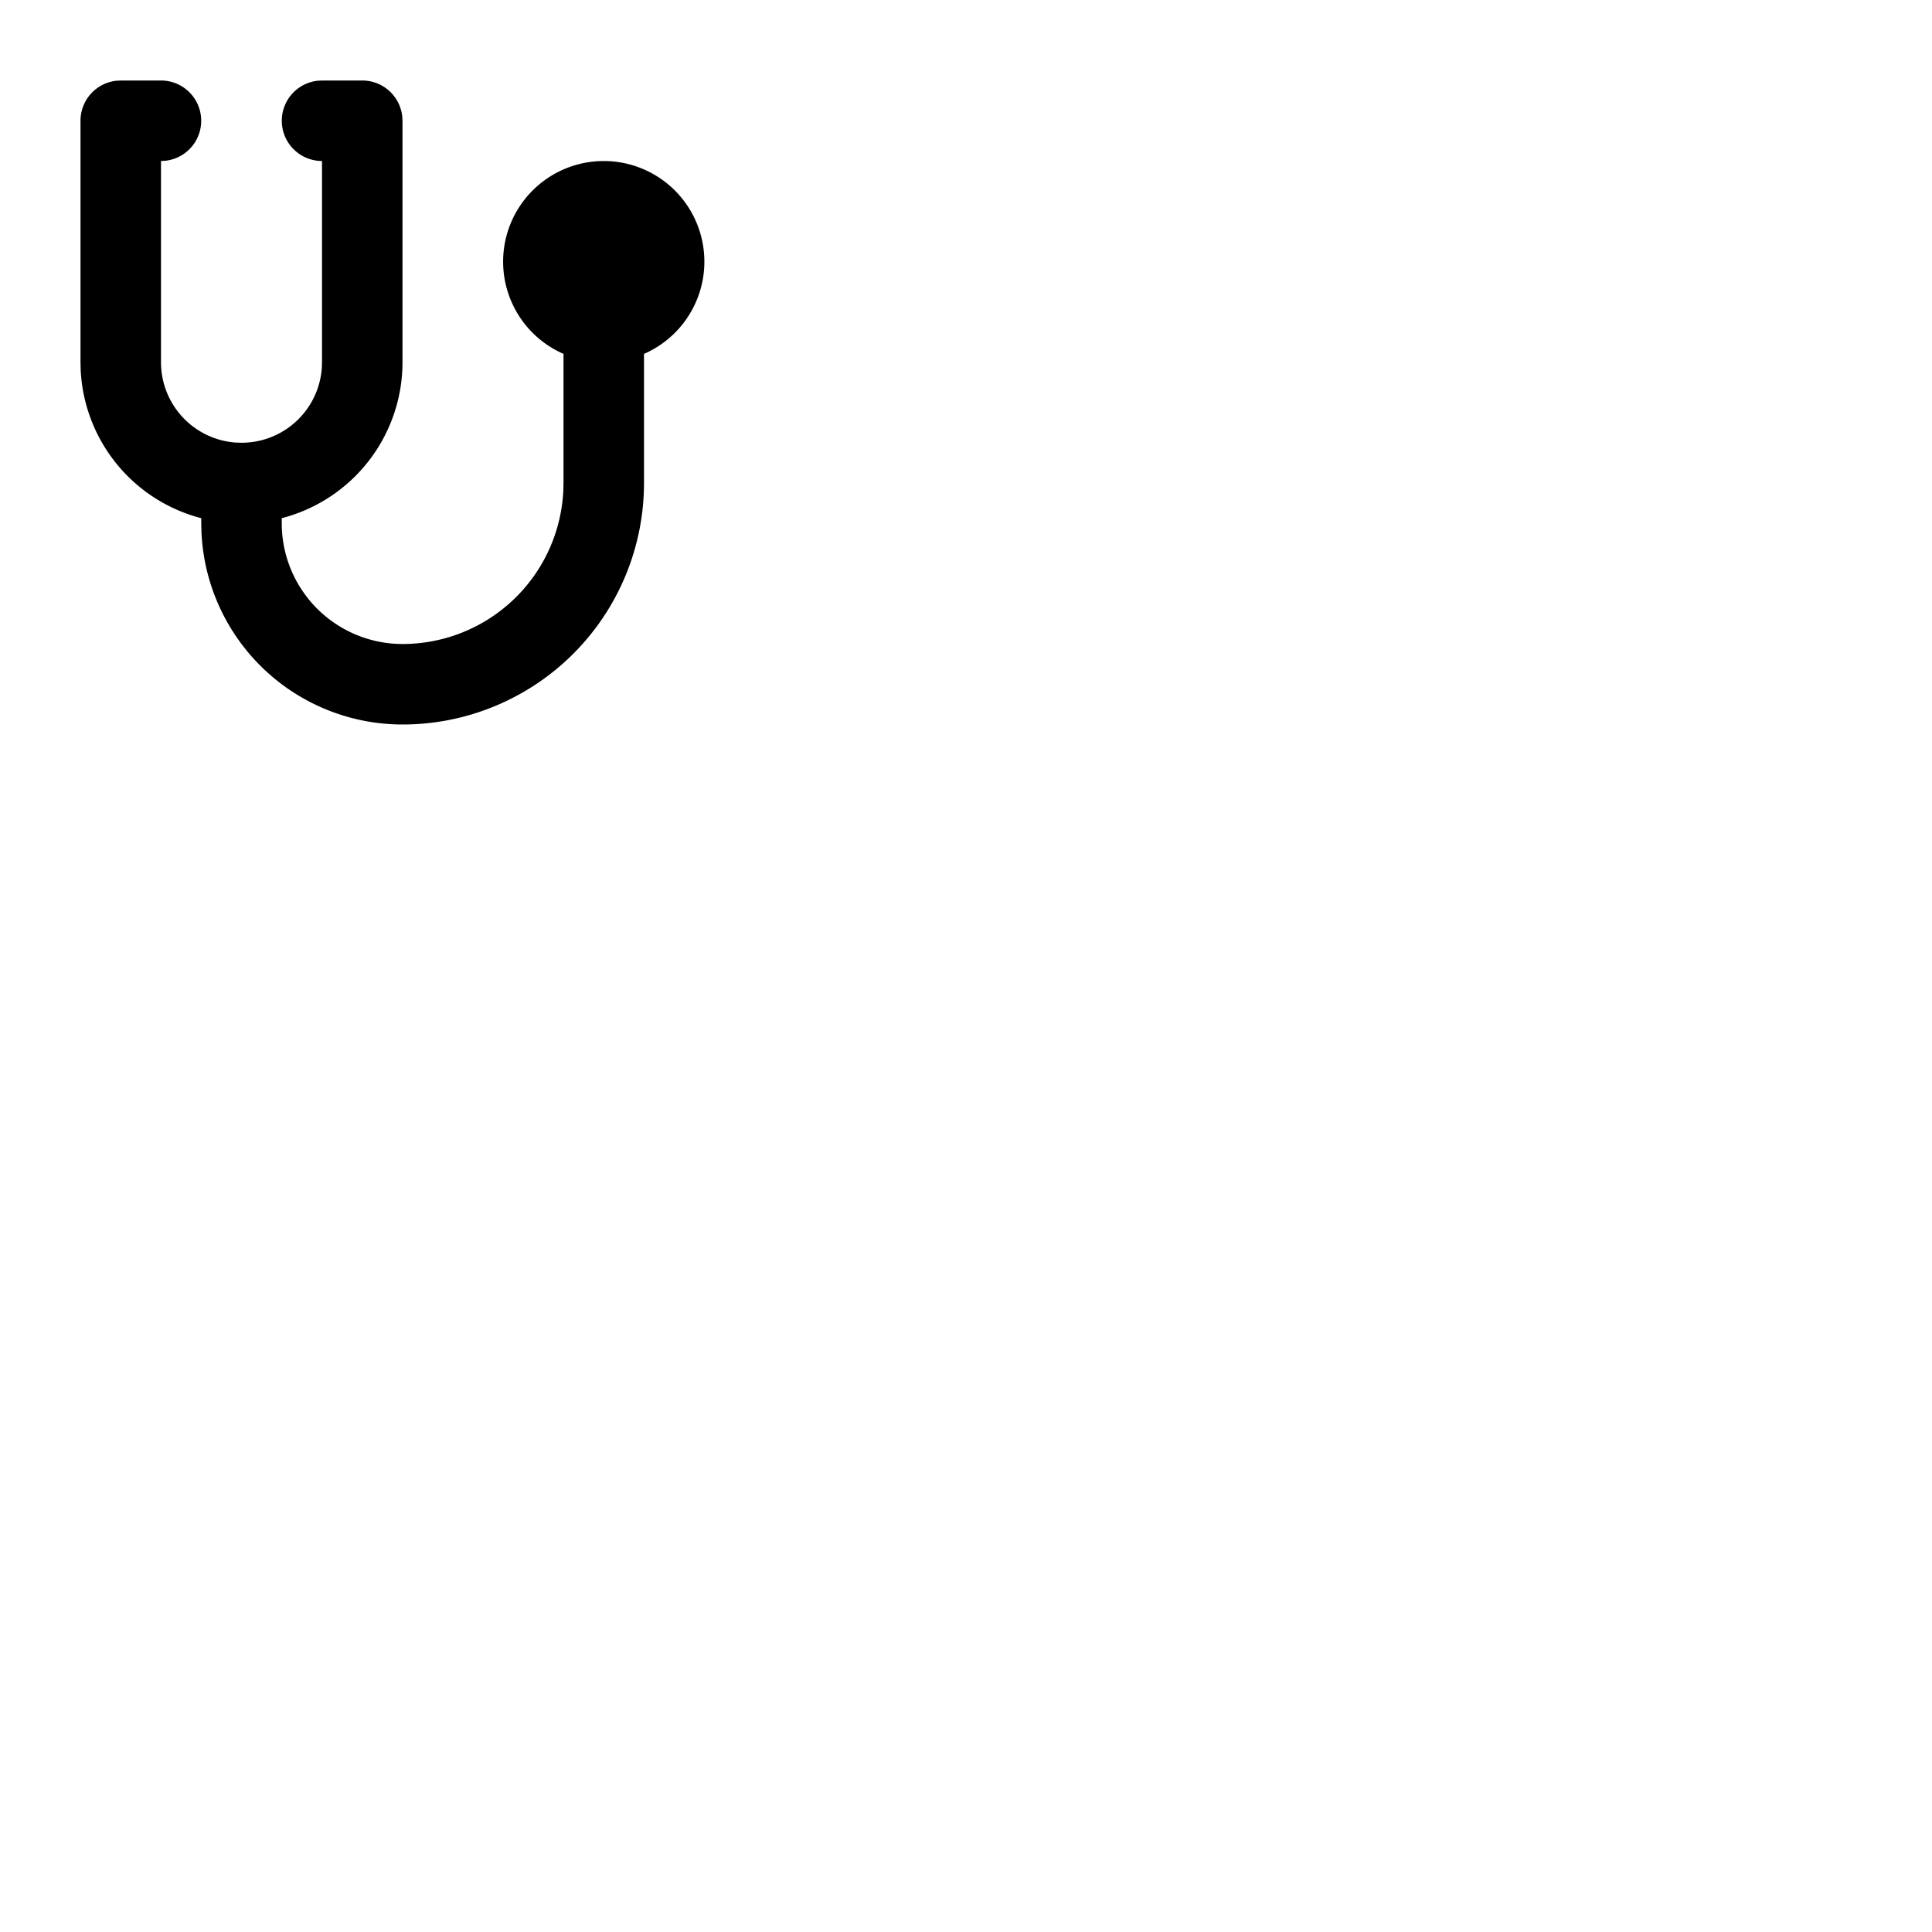 <svg width="24" height="24" viewBox="0 0 48 48" fill="none" xmlns="http://www.w3.org/2000/svg"><path d="M4 2a1 1 0 01.117 1.993L4 4v5a2 2 0 001.85 1.995L6 11a2 2 0 001.995-1.85L8 9V4a1 1 0 01-.117-1.993L8 2h1a1 1 0 01.993.883L10 3v6a4.002 4.002 0 01-3 3.874V13a3 3 0 003 3 4 4 0 003.995-3.8L14 12V8.792a2.5 2.5 0 112 0V12a6 6 0 01-6 6 5 5 0 01-4.995-4.783L5 13v-.126A4.002 4.002 0 012.005 9.2L2 9V3a1 1 0 01.883-.993L3 2h1z" fill="currentColor"/></svg>